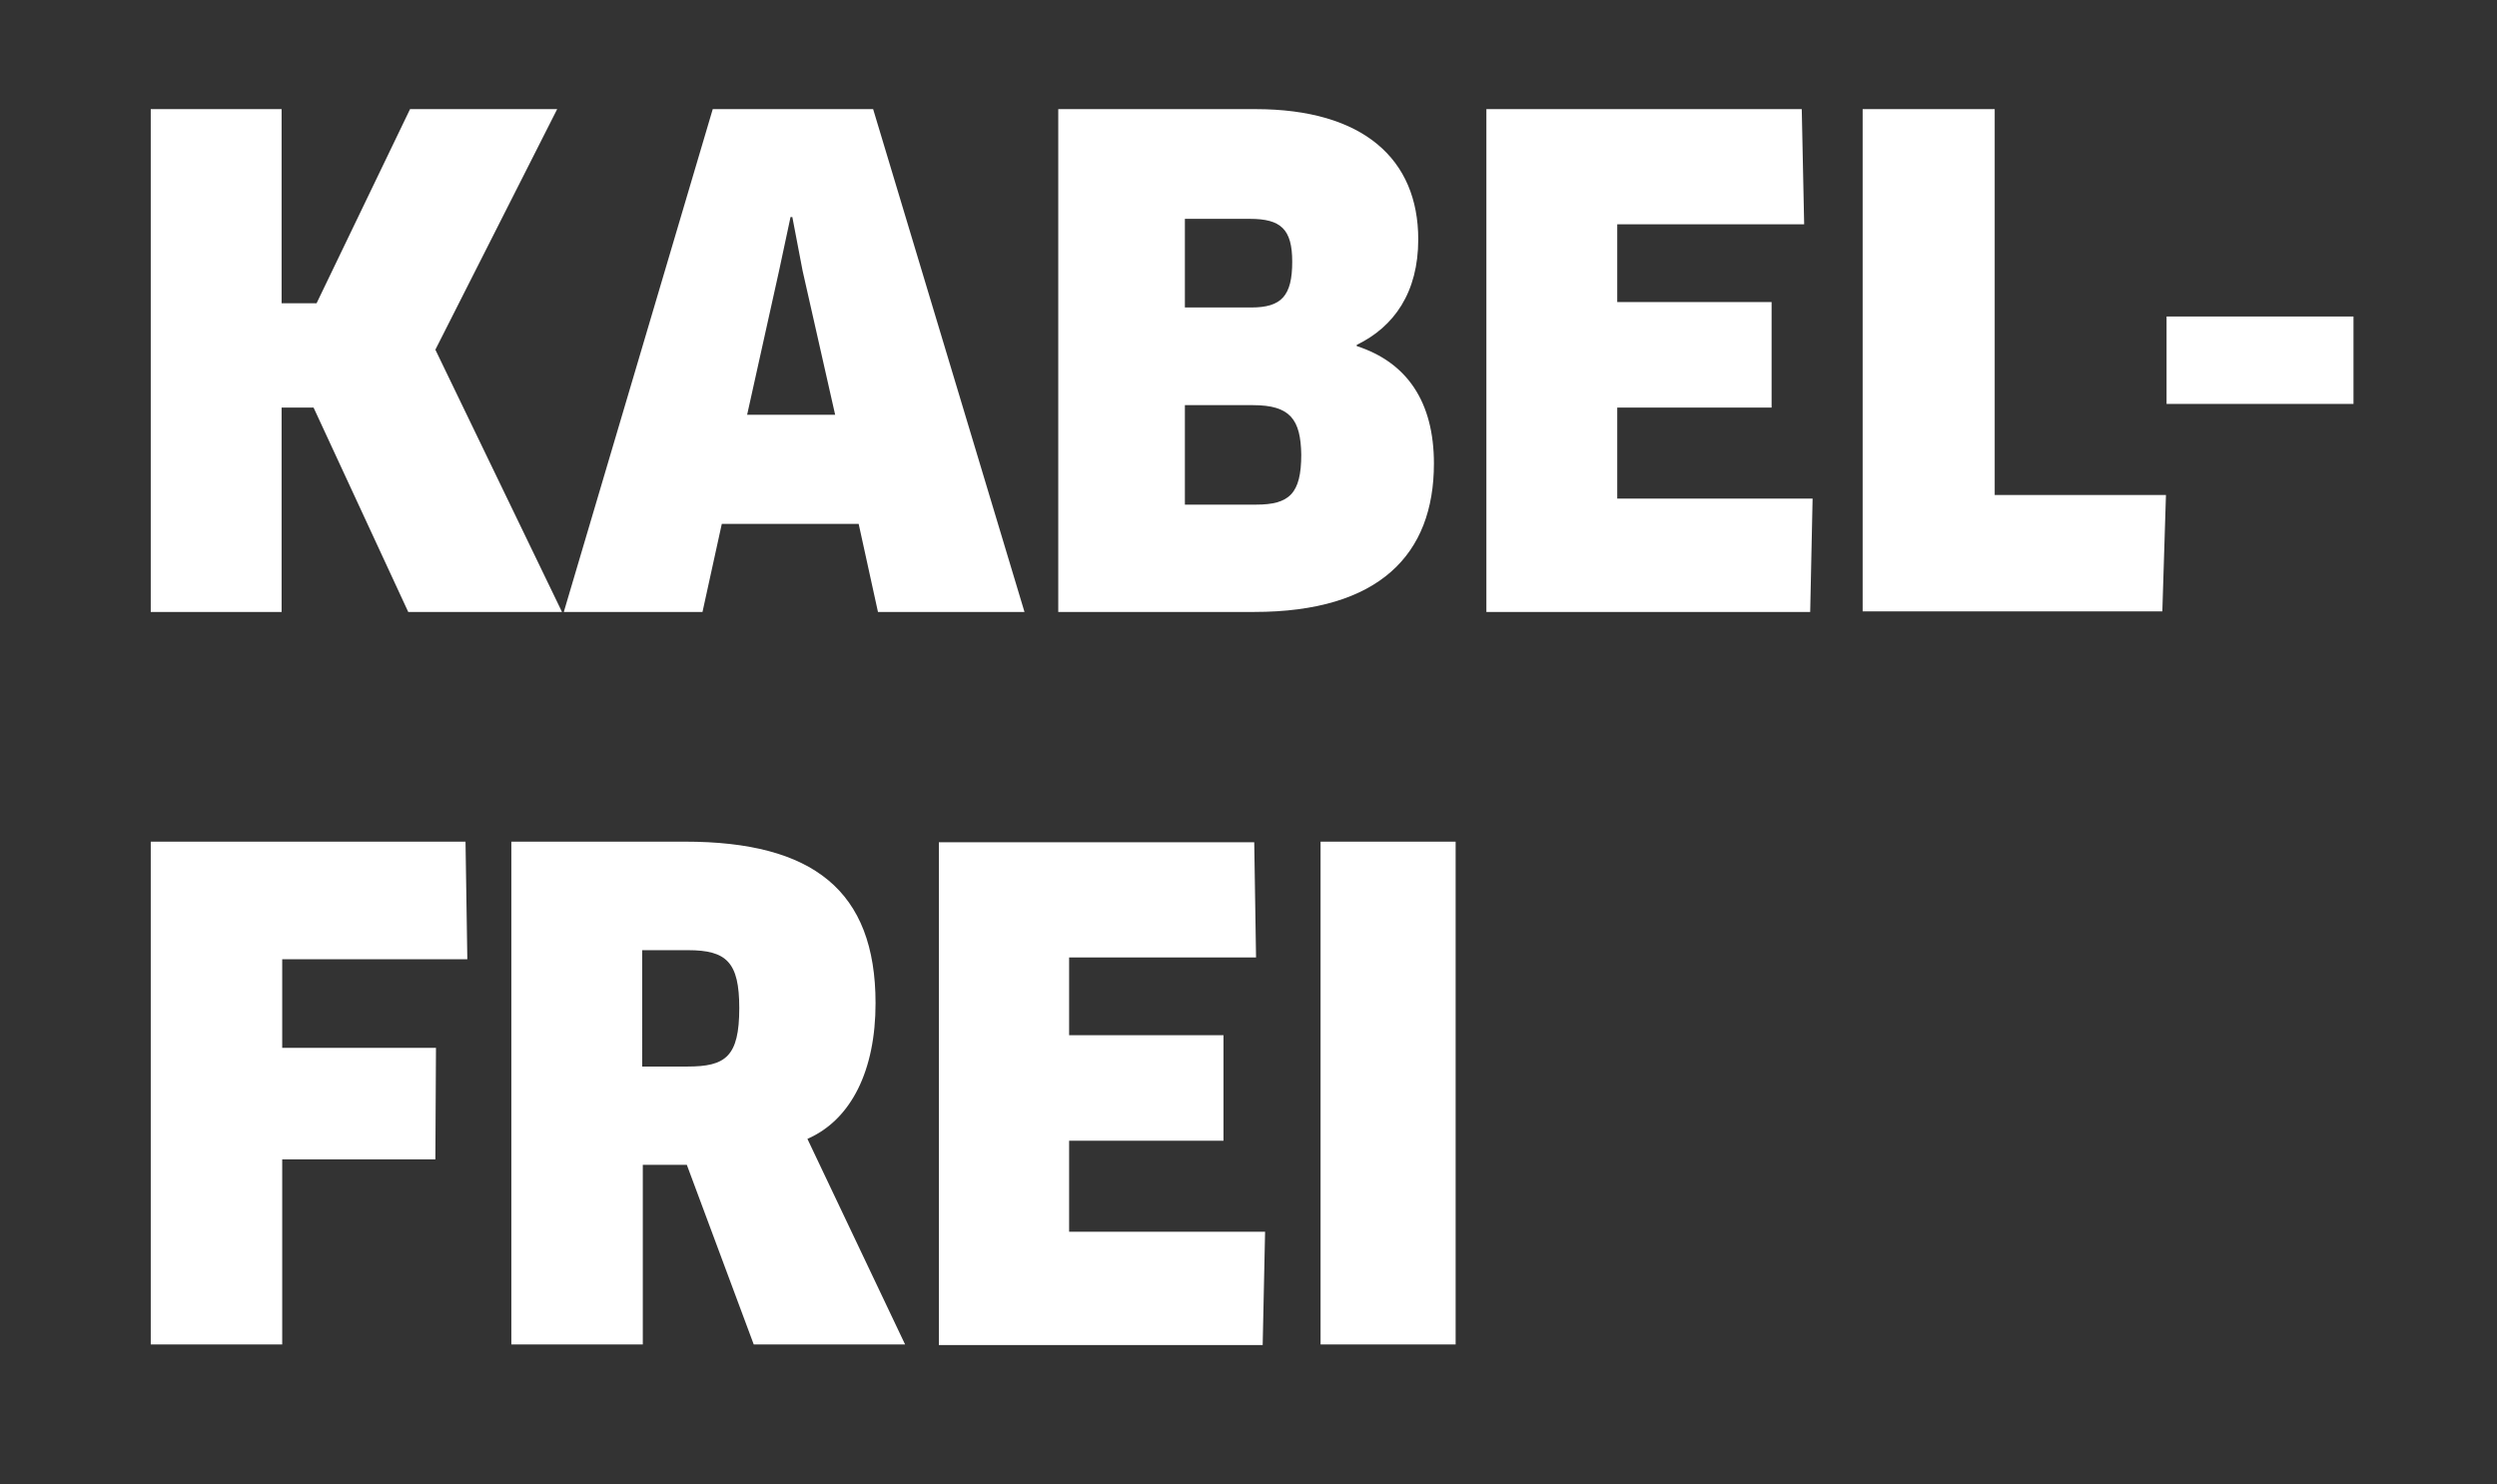 <svg enable-background="new 0 0 414.1 246.2" viewBox="0 0 414.1 246.2" xmlns="http://www.w3.org/2000/svg"><rect x="0" y="0" width="414.1" height="246.2" fill="#333333" stroke="none"/><path clip-rule="evenodd" d="m359.3 67v-14.5h31v14.5zm-50.4 34.5v-83.4h21.9v64h28.4l-.6 19.3h-49.7zm-8.3-18.8-.4 18.8h-53.7v-83.4h52.3l.4 19.1h-31v12.9h25.6v17.5h-25.6v15.1zm-81.6 56.9h22.4v83.4h-22.4zm18.8-62.7c0 15-9 24.6-29.8 24.6h-32.5v-83.4h32.7c17.9 0 27 8.3 27 21.6 0 8.8-4 14.5-10.2 17.5v.2c8.3 2.7 12.8 9.2 12.8 19.5zm-30.5-40.6h-10.8v14.7h11c5 0 6.8-1.9 6.8-7.6 0-5.4-1.9-7.1-7-7.1zm.5 30.9h-11.3v16.5h11.8c5.5 0 7.5-1.8 7.5-8.3-.1-5.8-1.8-8.2-8-8.2zm-65.4 19.7h-22.7l-3.2 14.6h-23l24.7-83.4h26.6l25.1 83.4h-24.3zm-9.3-42-1.7-8.9h-.3l-1.9 8.9-5.3 23.9h14.6zm-65.4 56.6-15.7-33.9h-5.3v33.9h-21.7v-83.4h21.7v32.2h5.8l15.5-32.2h24.4l-20.2 39.9 21 43.5zm9.8 57.6h-30.7v14.7h25.5l-.1 18.5h-25.4v30.7h-21.8v-83.4h52.2zm67.7 7.3c0 11.1-4 19.3-11.3 22.5l16.2 34.1h-25.1l-11.1-29.8h-7.3v29.8h-21.8v-83.4h28.8c21.2 0 31.6 8.1 31.6 26.8zm-38.7 10.5h7.5c6.3 0 8.6-1.6 8.6-9.7 0-7.6-2.1-9.6-8.5-9.6h-7.6zm101.8-18.1h-31v12.9h25.6v17.5h-25.6v15.1h32.5l-.4 18.8h-53.7v-83.4h52.3z" fill="#fff" fill-rule="evenodd"/></svg>